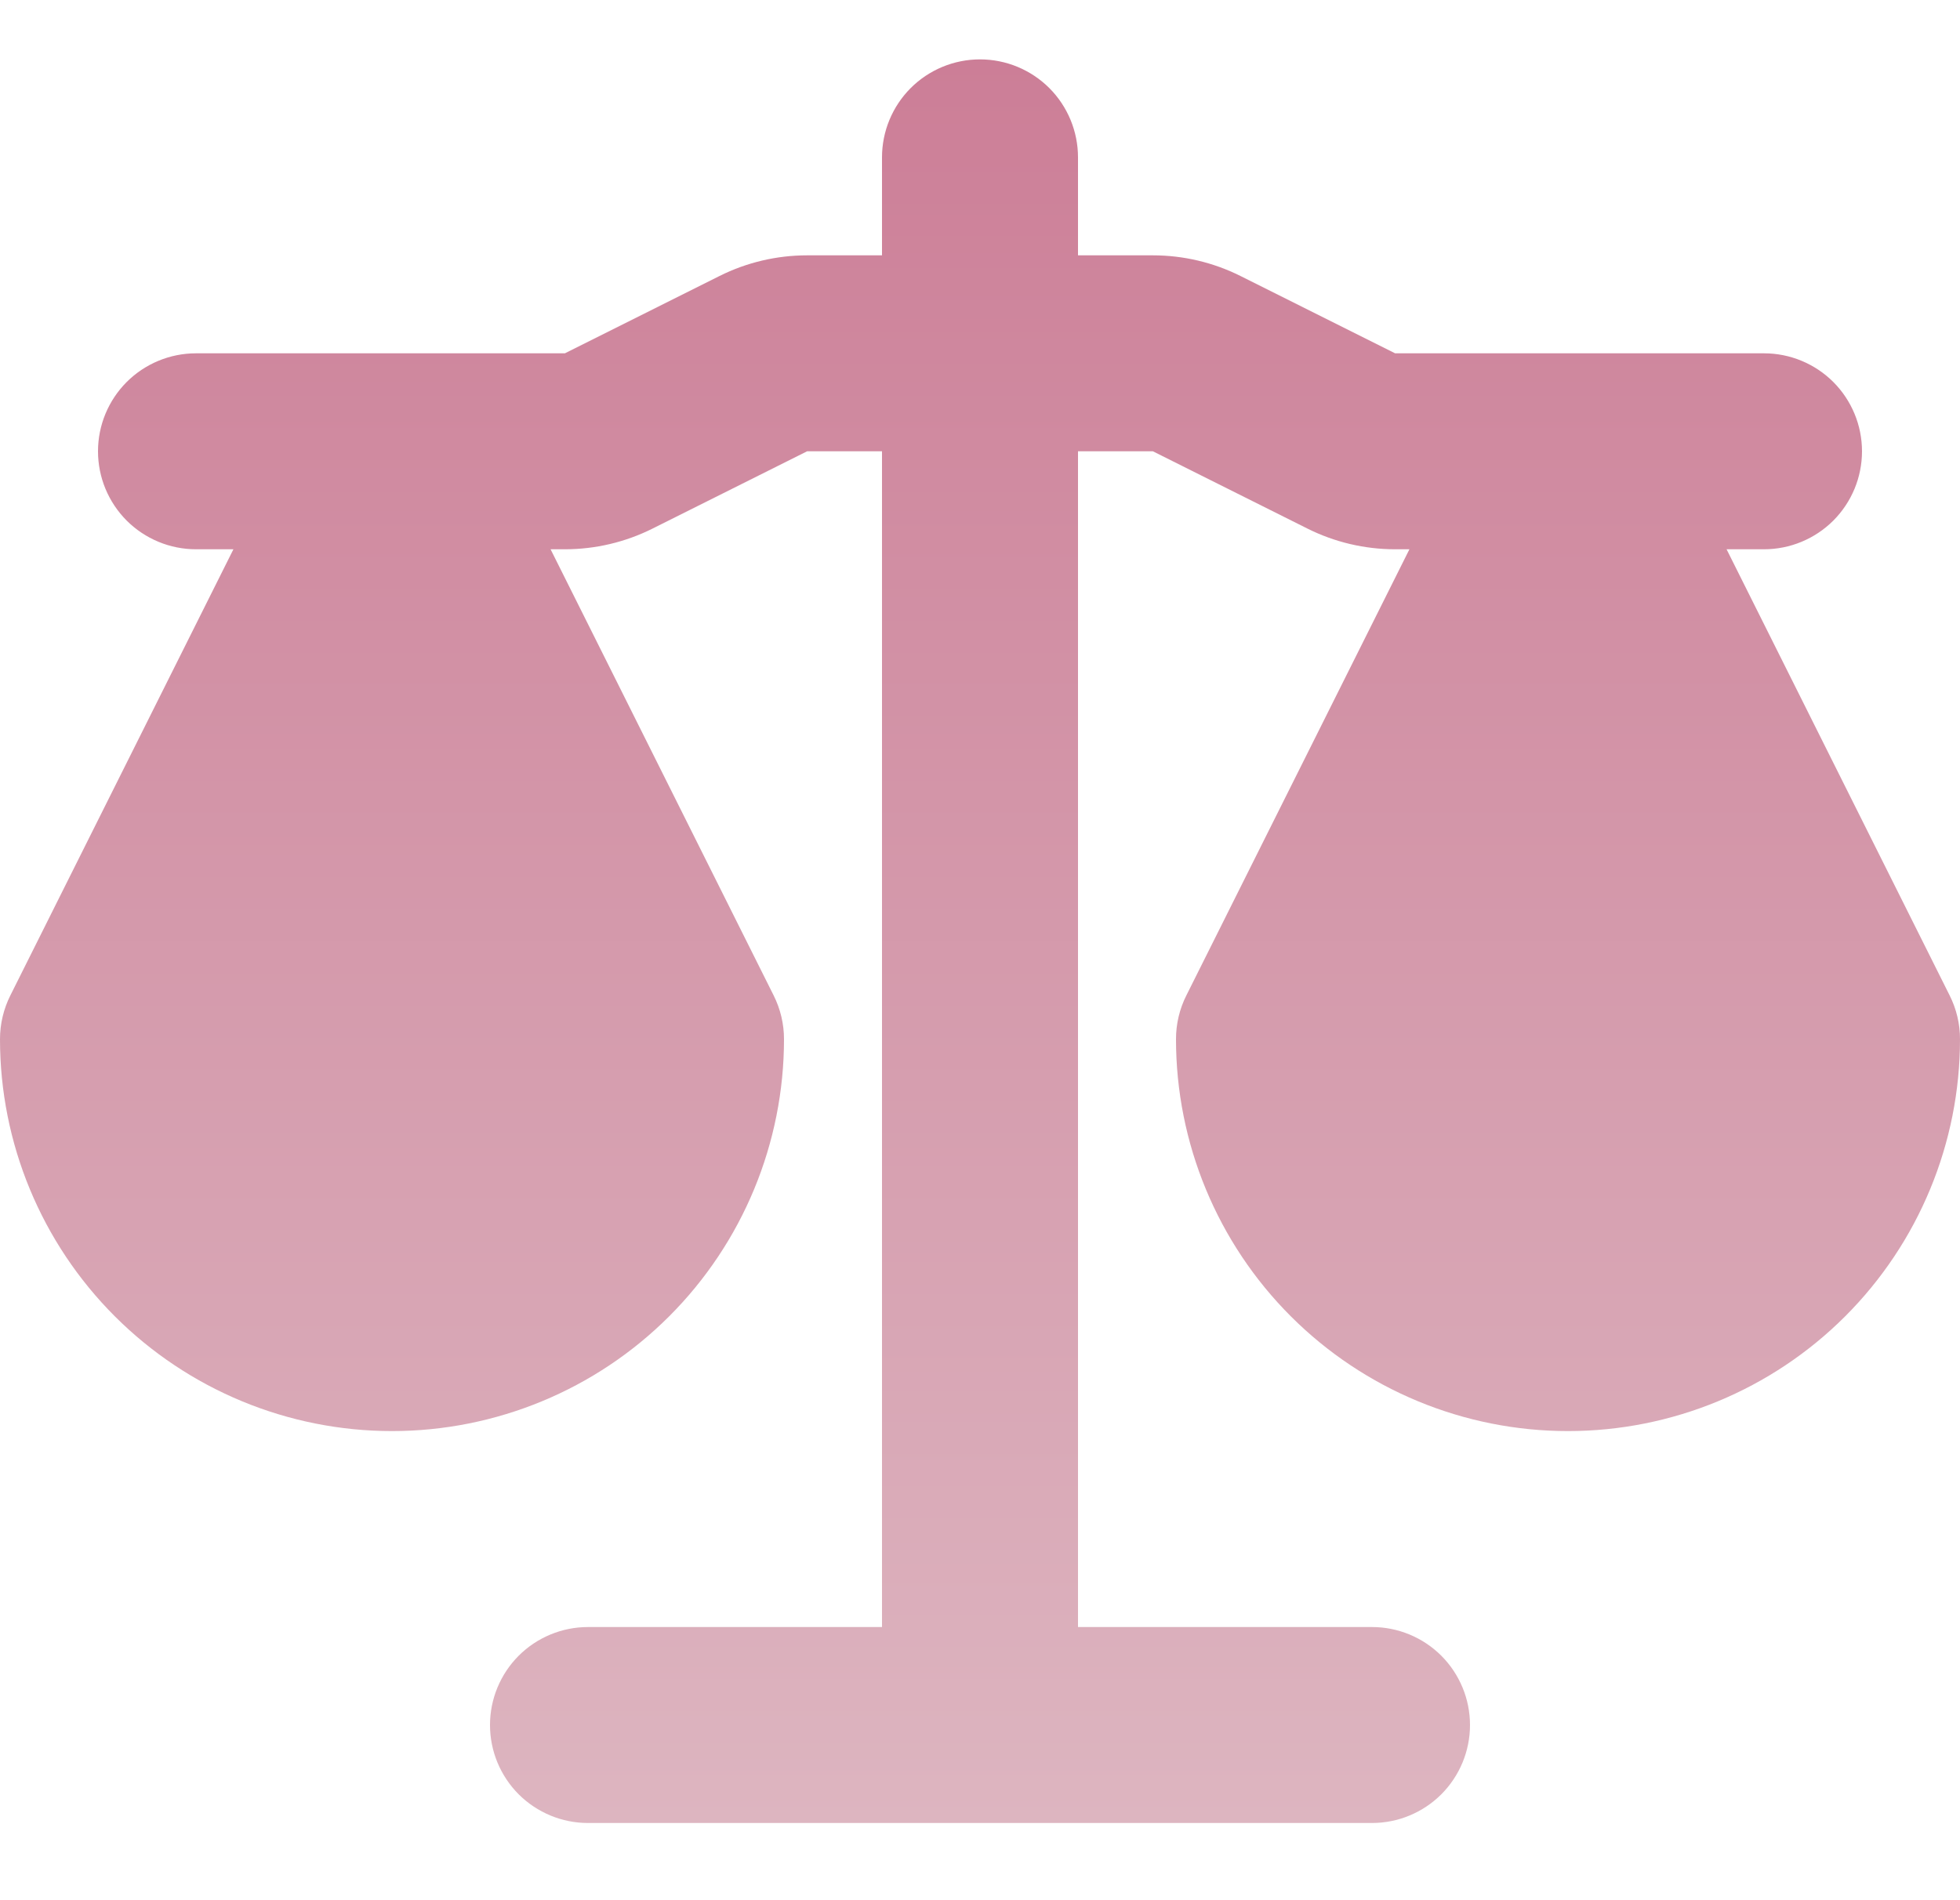 <svg width="33" height="32" viewBox="0 0 33 32" fill="none" xmlns="http://www.w3.org/2000/svg">
<path fill-rule="evenodd" clip-rule="evenodd" d="M16.5 1C16.938 1 17.357 1.174 17.667 1.483C17.976 1.793 18.15 2.212 18.15 2.65V4.3H19.411C19.923 4.3 20.428 4.419 20.886 4.648L23.489 5.95H29.7C30.138 5.95 30.557 6.124 30.867 6.433C31.176 6.743 31.35 7.162 31.35 7.6C31.35 8.038 31.176 8.457 30.867 8.767C30.557 9.076 30.138 9.25 29.7 9.25H29.07L32.825 16.762C32.941 16.992 33 17.244 33 17.5C33 19.25 32.305 20.929 31.067 22.167C29.829 23.405 28.15 24.1 26.4 24.1C24.65 24.1 22.971 23.405 21.733 22.167C20.495 20.929 19.8 19.25 19.8 17.5C19.8 17.244 19.859 16.992 19.975 16.762L23.73 9.25H23.489C22.977 9.25 22.472 9.131 22.014 8.902L19.411 7.6H18.15V27.4H23.1C23.538 27.4 23.957 27.574 24.267 27.883C24.576 28.193 24.75 28.612 24.75 29.05C24.75 29.488 24.576 29.907 24.267 30.217C23.957 30.526 23.538 30.7 23.1 30.7H9.9C9.462 30.7 9.043 30.526 8.733 30.217C8.424 29.907 8.25 29.488 8.25 29.05C8.25 28.612 8.424 28.193 8.733 27.883C9.043 27.574 9.462 27.4 9.9 27.4H14.85V7.6H13.589L10.986 8.902C10.528 9.131 10.023 9.25 9.511 9.25H9.27L13.025 16.762C13.14 16.991 13.2 17.244 13.2 17.5C13.2 19.25 12.505 20.929 11.267 22.167C10.029 23.405 8.35 24.1 6.6 24.1C4.85 24.1 3.171 23.405 1.933 22.167C0.695 20.929 0 19.25 0 17.5C0 17.244 0.06 16.991 0.175 16.762L3.93 9.25H3.3C2.862 9.25 2.443 9.076 2.133 8.767C1.824 8.457 1.65 8.038 1.65 7.6C1.65 7.162 1.824 6.743 2.133 6.433C2.443 6.124 2.862 5.95 3.3 5.95H9.511L12.114 4.648C12.572 4.419 13.077 4.3 13.589 4.3H14.85V2.65C14.85 2.212 15.024 1.793 15.333 1.483C15.643 1.174 16.062 1 16.5 1Z" fill="url(#paint0_linear_1_54)"/>
<defs>
<linearGradient id="paint0_linear_1_54" x1="16.5" y1="1" x2="16.5" y2="30.7" gradientUnits="userSpaceOnUse">
<stop stop-color="#CC7E97"/>
<stop offset="1" stop-color="#DDB5C0"/>
</linearGradient>
</defs>
</svg>
